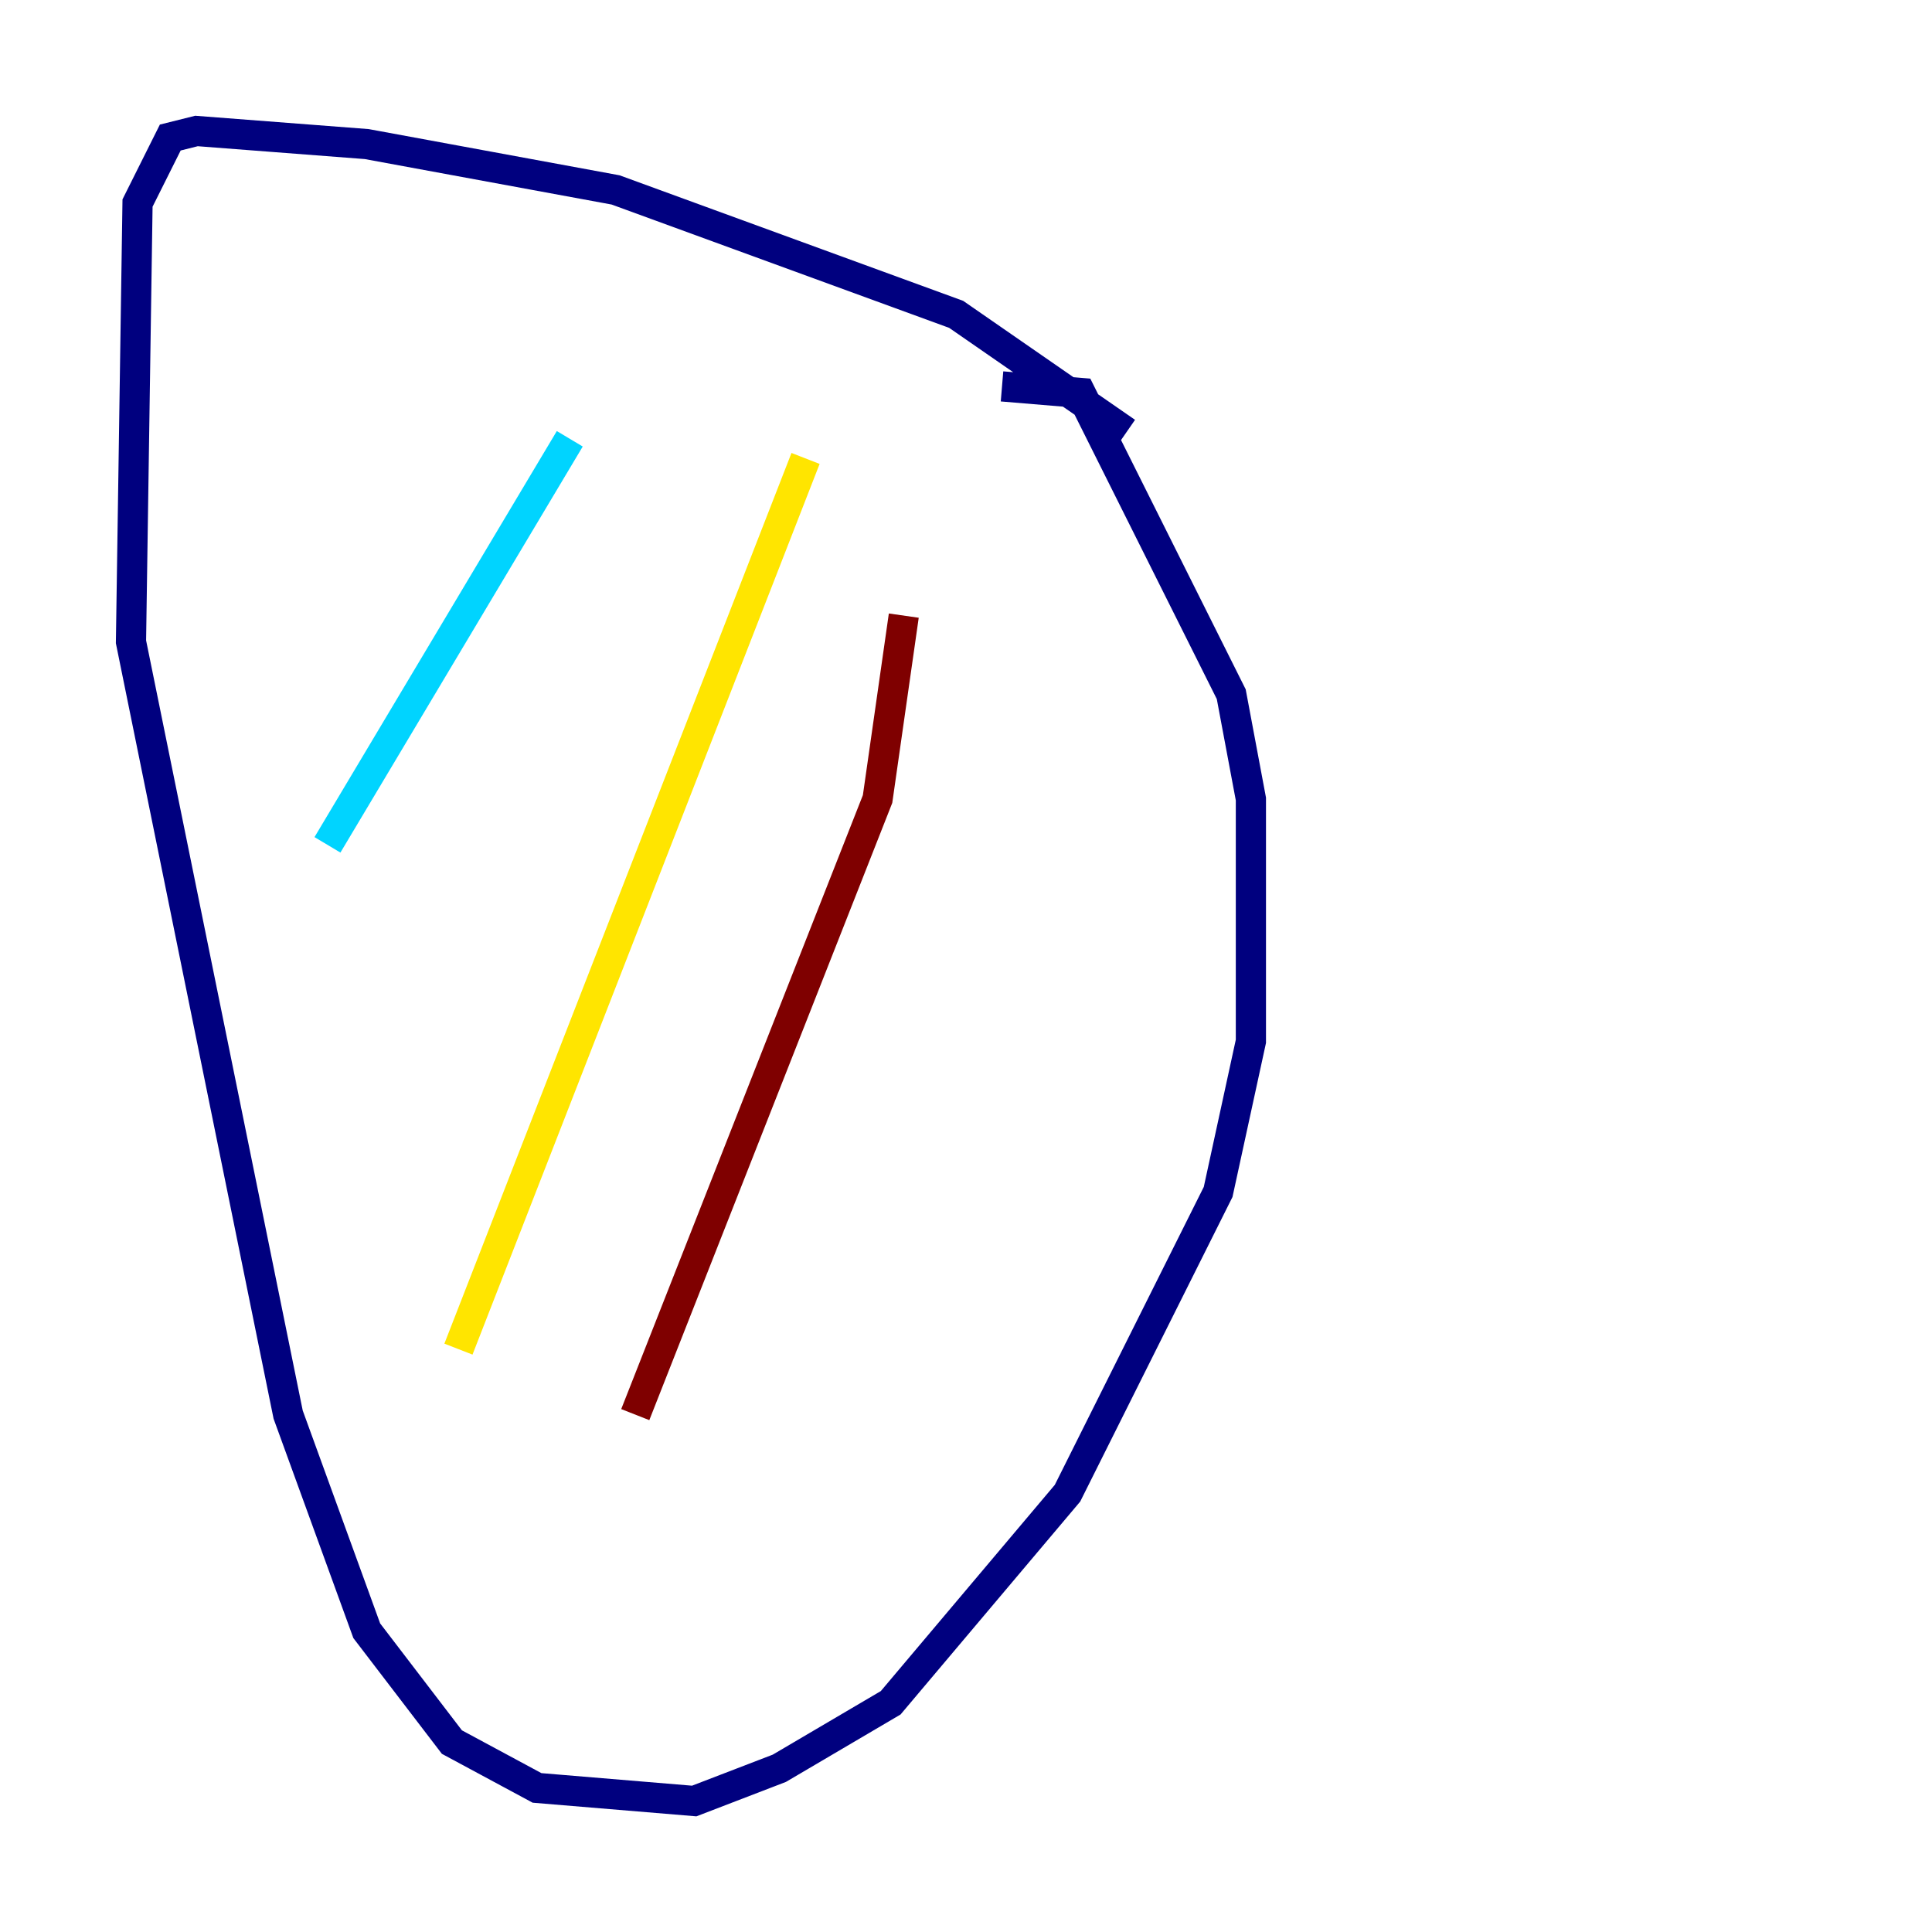 <?xml version="1.0" encoding="utf-8" ?>
<svg baseProfile="tiny" height="128" version="1.2" viewBox="0,0,128,128" width="128" xmlns="http://www.w3.org/2000/svg" xmlns:ev="http://www.w3.org/2001/xml-events" xmlns:xlink="http://www.w3.org/1999/xlink"><defs /><polyline fill="none" points="74.63,28.637 63.349,20.827 40.786,12.583 24.298,9.546 13.017,8.678 11.281,9.112 9.112,13.451 8.678,42.522 19.091,93.722 24.298,108.041 29.939,115.417 35.58,118.454 45.993,119.322 51.634,117.153 59.01,112.814 70.725,98.929 80.705,78.969 82.875,68.99 82.875,52.936 81.573,45.993 71.593,26.034 66.386,25.6" stroke="#00007f" stroke-width="2" /><polyline fill="none" points="37.749,29.071 21.695,55.973" stroke="#00d4ff" stroke-width="2" /><polyline fill="none" points="53.37,30.373 30.373,89.383" stroke="#ffe500" stroke-width="2" /><polyline fill="none" points="59.878,40.786 58.142,52.936 42.088,93.722" stroke="#7f0000" stroke-width="2" /></svg>